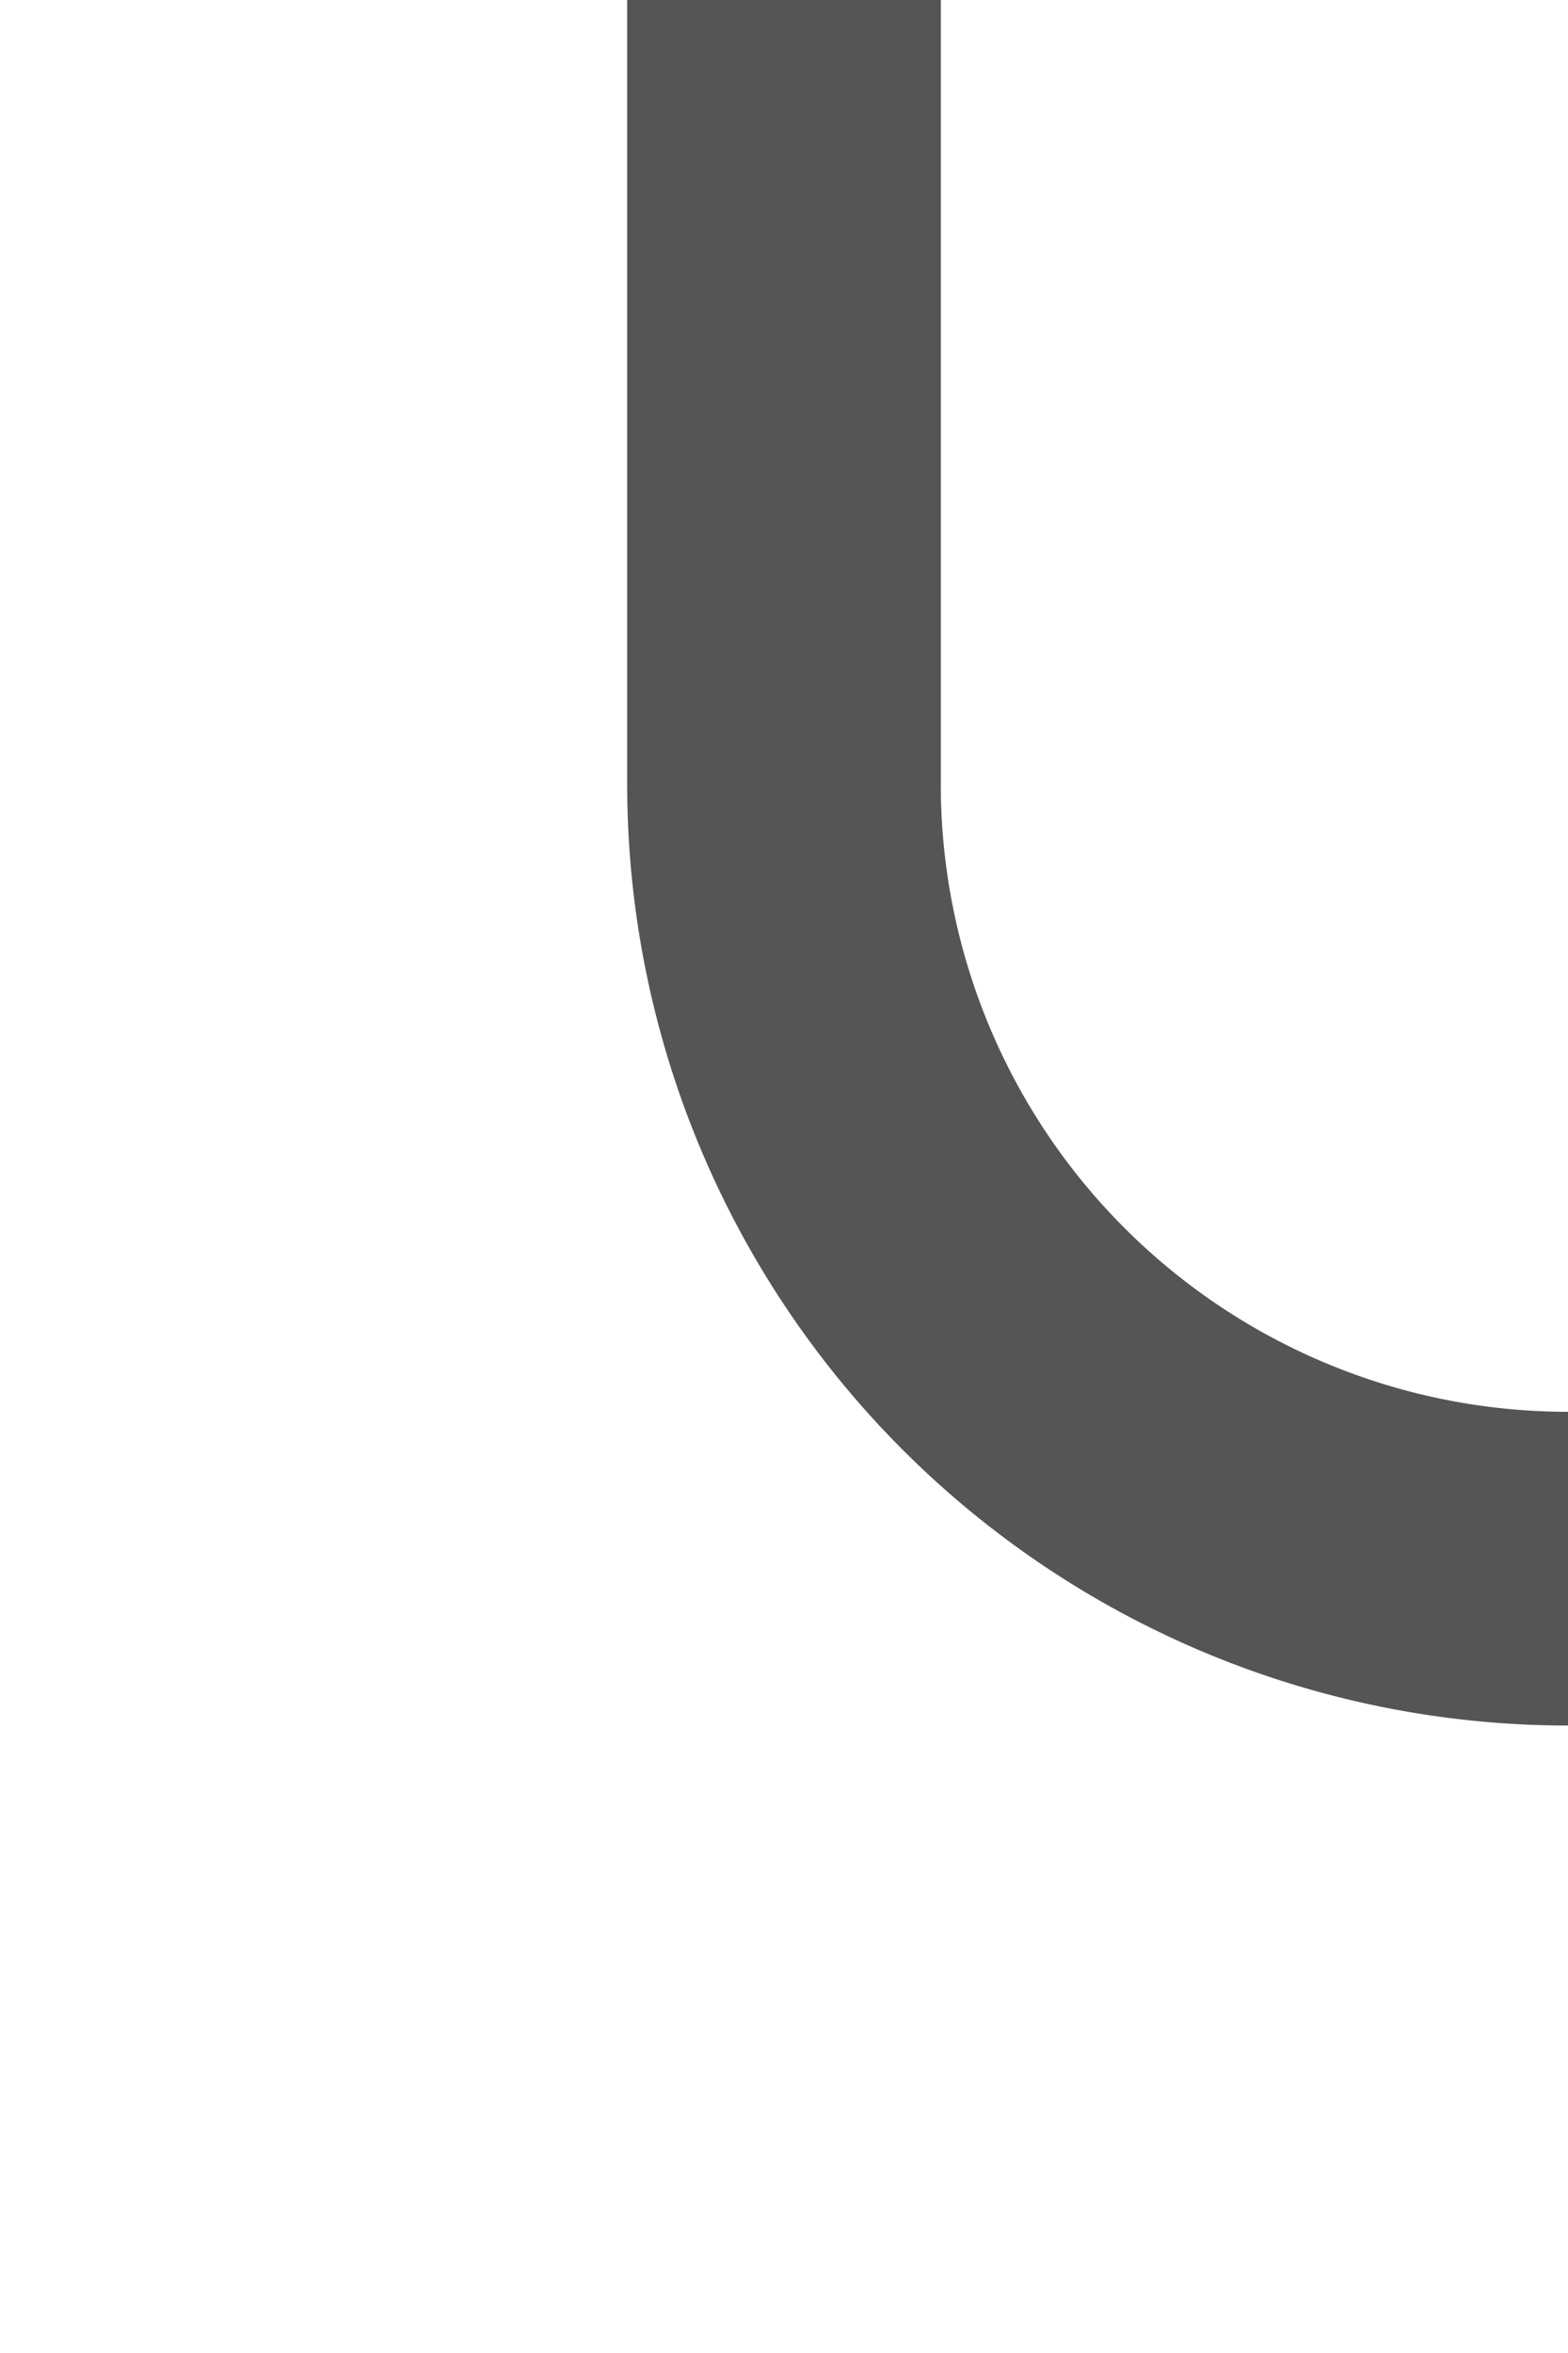 ﻿<?xml version="1.0" encoding="utf-8"?>
<svg version="1.1" xmlns:xlink="http://www.w3.org/1999/xlink" width="10px" height="15px" preserveAspectRatio="xMidYMin meet" viewBox="602 320  8 15" xmlns="http://www.w3.org/2000/svg">
  <path d="M 606 320  L 606 325  A 5 5 0 0 0 611 330 L 798 330  A 5 5 0 0 1 803 335 L 803 339  " stroke-width="2" stroke="#555555" fill="none" />
  <path d="M 795.4 338  L 803 345  L 810.6 338  L 795.4 338  Z " fill-rule="nonzero" fill="#555555" stroke="none" />
</svg>